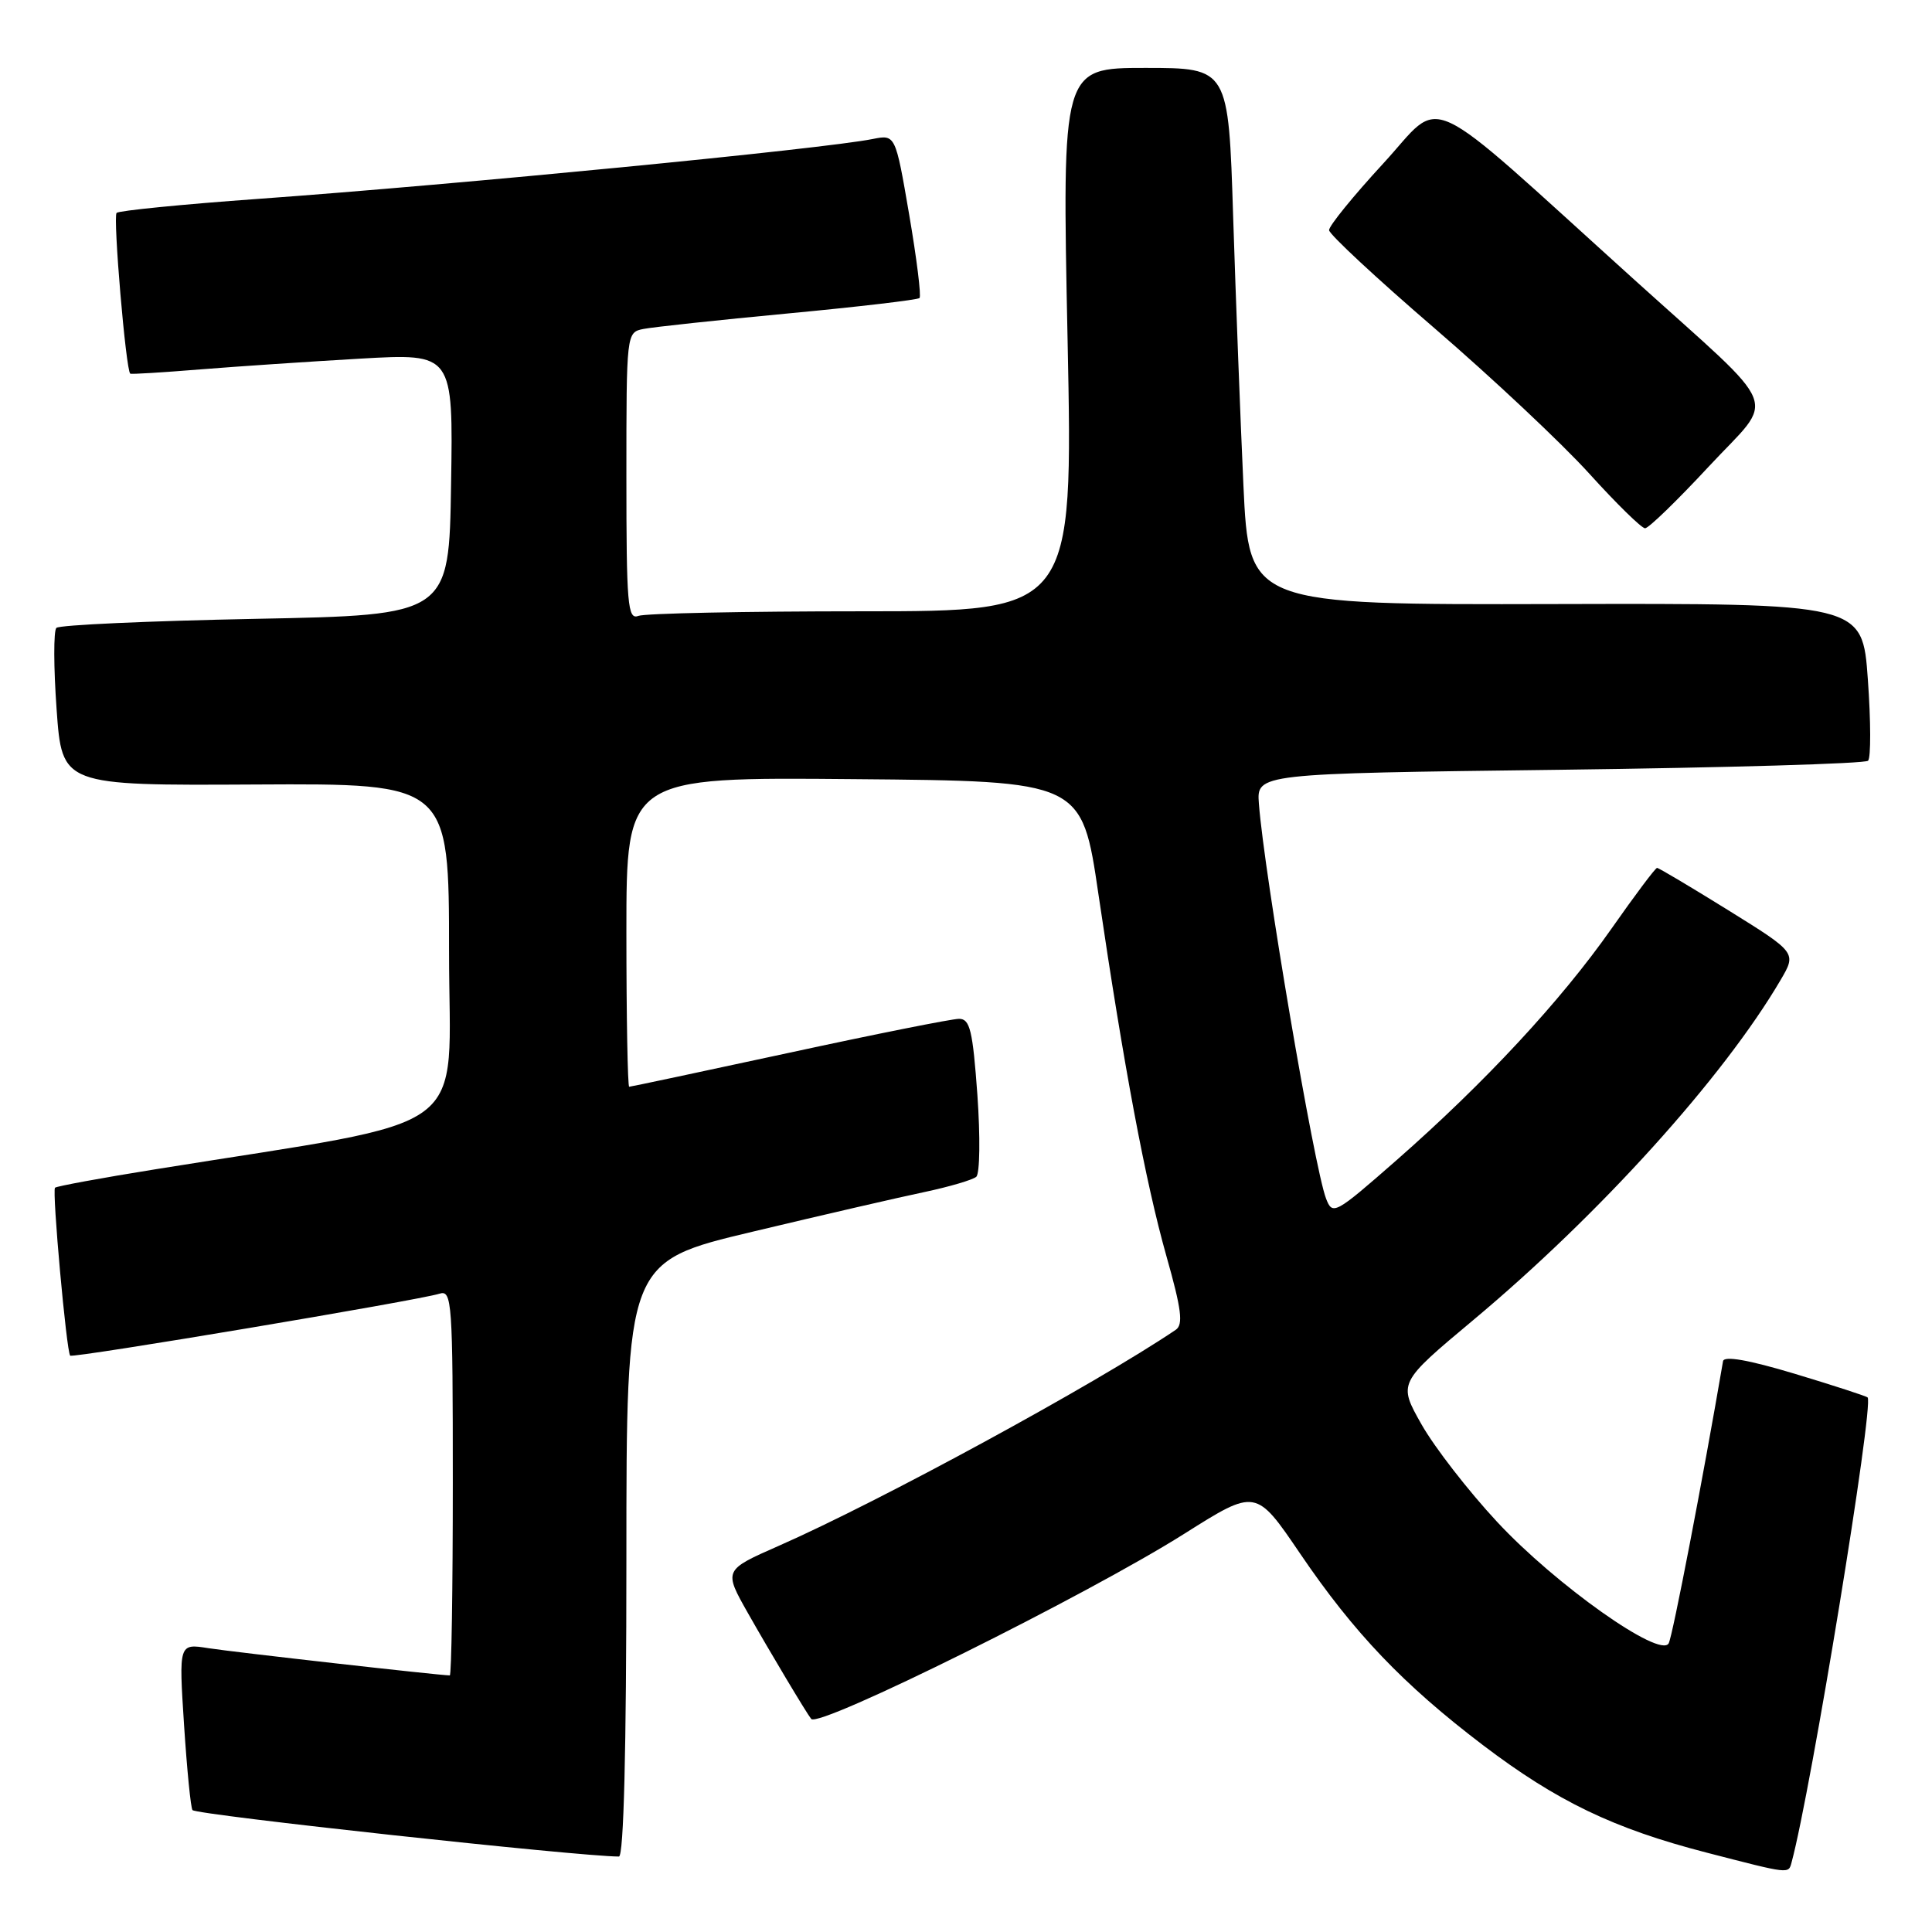 <?xml version="1.0" encoding="UTF-8" standalone="no"?>
<!DOCTYPE svg PUBLIC "-//W3C//DTD SVG 1.1//EN" "http://www.w3.org/Graphics/SVG/1.1/DTD/svg11.dtd" >
<svg xmlns="http://www.w3.org/2000/svg" xmlns:xlink="http://www.w3.org/1999/xlink" version="1.1" viewBox="0 0 256 256">
 <g >
 <path fill="currentColor"
d=" M 237.40 246.75 C 239.97 237.25 248.33 186.15 247.47 185.17 C 247.31 185.00 242.98 183.59 237.84 182.04 C 231.68 180.19 228.43 179.62 228.31 180.37 C 225.66 195.87 221.63 216.80 221.11 217.75 C 219.98 219.80 206.11 209.98 198.37 201.65 C 194.59 197.59 190.09 191.79 188.37 188.76 C 185.25 183.25 185.25 183.25 195.21 174.92 C 211.96 160.92 228.33 142.81 235.93 129.87 C 238.06 126.24 238.06 126.24 229.02 120.62 C 224.04 117.53 219.79 115.00 219.57 115.00 C 219.35 115.00 216.62 118.64 213.51 123.08 C 206.82 132.62 196.75 143.46 185.05 153.73 C 176.88 160.89 176.57 161.06 175.71 158.82 C 174.14 154.75 167.52 115.79 166.81 106.50 C 166.51 102.50 166.51 102.50 206.67 102.00 C 228.76 101.72 247.15 101.19 247.53 100.80 C 247.91 100.42 247.90 95.57 247.50 90.02 C 246.78 79.94 246.78 79.94 206.14 80.04 C 165.50 80.14 165.50 80.14 164.76 64.32 C 164.36 55.62 163.75 39.61 163.40 28.75 C 162.78 9.00 162.78 9.00 151.75 9.00 C 140.72 9.00 140.72 9.00 141.46 45.00 C 142.19 81.00 142.19 81.00 114.18 81.00 C 98.77 81.00 85.45 81.27 84.58 81.61 C 83.17 82.15 83.00 80.12 83.00 63.13 C 83.00 44.13 83.01 44.04 85.25 43.59 C 86.49 43.34 95.13 42.41 104.45 41.53 C 113.78 40.65 121.60 39.73 121.84 39.49 C 122.09 39.25 121.47 34.27 120.47 28.43 C 118.65 17.82 118.65 17.82 115.63 18.42 C 109.12 19.73 60.76 24.44 34.25 26.35 C 24.21 27.07 15.76 27.91 15.45 28.21 C 14.95 28.71 16.68 49.12 17.26 49.51 C 17.39 49.61 21.55 49.35 26.50 48.95 C 31.45 48.55 41.02 47.91 47.77 47.52 C 60.05 46.82 60.05 46.82 59.77 64.16 C 59.50 81.50 59.50 81.50 33.83 82.00 C 19.71 82.28 7.85 82.81 7.47 83.20 C 7.09 83.58 7.10 88.43 7.50 93.99 C 8.22 104.09 8.22 104.09 33.86 103.95 C 59.50 103.81 59.50 103.81 59.50 126.12 C 59.50 151.01 63.56 148.01 20.57 154.94 C 13.46 156.08 7.49 157.18 7.29 157.38 C 6.88 157.78 8.81 179.14 9.30 179.63 C 9.66 179.99 55.44 172.31 58.24 171.42 C 59.89 170.90 60.00 172.47 60.00 196.43 C 60.00 210.49 59.82 222.00 59.60 222.00 C 58.28 222.00 30.83 218.90 27.60 218.39 C 23.69 217.77 23.69 217.77 24.39 228.60 C 24.78 234.55 25.28 239.61 25.51 239.85 C 26.15 240.49 76.78 246.00 82.01 246.00 C 82.65 246.00 83.00 231.81 83.00 206.59 C 83.00 167.18 83.00 167.18 99.75 163.20 C 108.96 161.00 119.20 158.64 122.50 157.95 C 125.80 157.25 128.89 156.34 129.36 155.93 C 129.84 155.51 129.90 150.63 129.51 145.09 C 128.89 136.53 128.53 135.00 127.08 135.00 C 126.14 135.00 116.00 137.02 104.56 139.50 C 93.11 141.97 83.57 144.00 83.37 144.00 C 83.17 144.00 83.00 134.77 83.00 123.49 C 83.00 102.97 83.00 102.97 113.17 103.24 C 143.35 103.50 143.35 103.50 145.55 118.50 C 148.91 141.29 151.77 156.57 154.55 166.42 C 156.56 173.51 156.81 175.52 155.79 176.21 C 145.11 183.42 116.53 198.97 103.19 204.83 C 95.88 208.05 95.88 208.05 99.12 213.77 C 101.99 218.84 106.88 227.02 107.49 227.77 C 108.50 229.01 144.04 211.37 156.96 203.21 C 166.42 197.24 166.42 197.24 172.28 205.87 C 179.41 216.37 185.95 223.22 196.50 231.24 C 206.30 238.68 213.82 242.30 226.09 245.47 C 237.28 248.36 236.97 248.33 237.40 246.75 Z  M 226.42 61.82 C 235.34 52.22 236.46 55.04 216.63 37.13 C 187.81 11.10 191.47 12.79 183.28 21.67 C 179.31 25.98 176.08 29.95 176.11 30.50 C 176.13 31.05 182.42 36.90 190.09 43.50 C 197.75 50.10 206.97 58.76 210.58 62.75 C 214.19 66.74 217.52 70.00 217.98 70.00 C 218.45 70.00 222.24 66.32 226.42 61.82 Z "/>
</g>
</svg>
